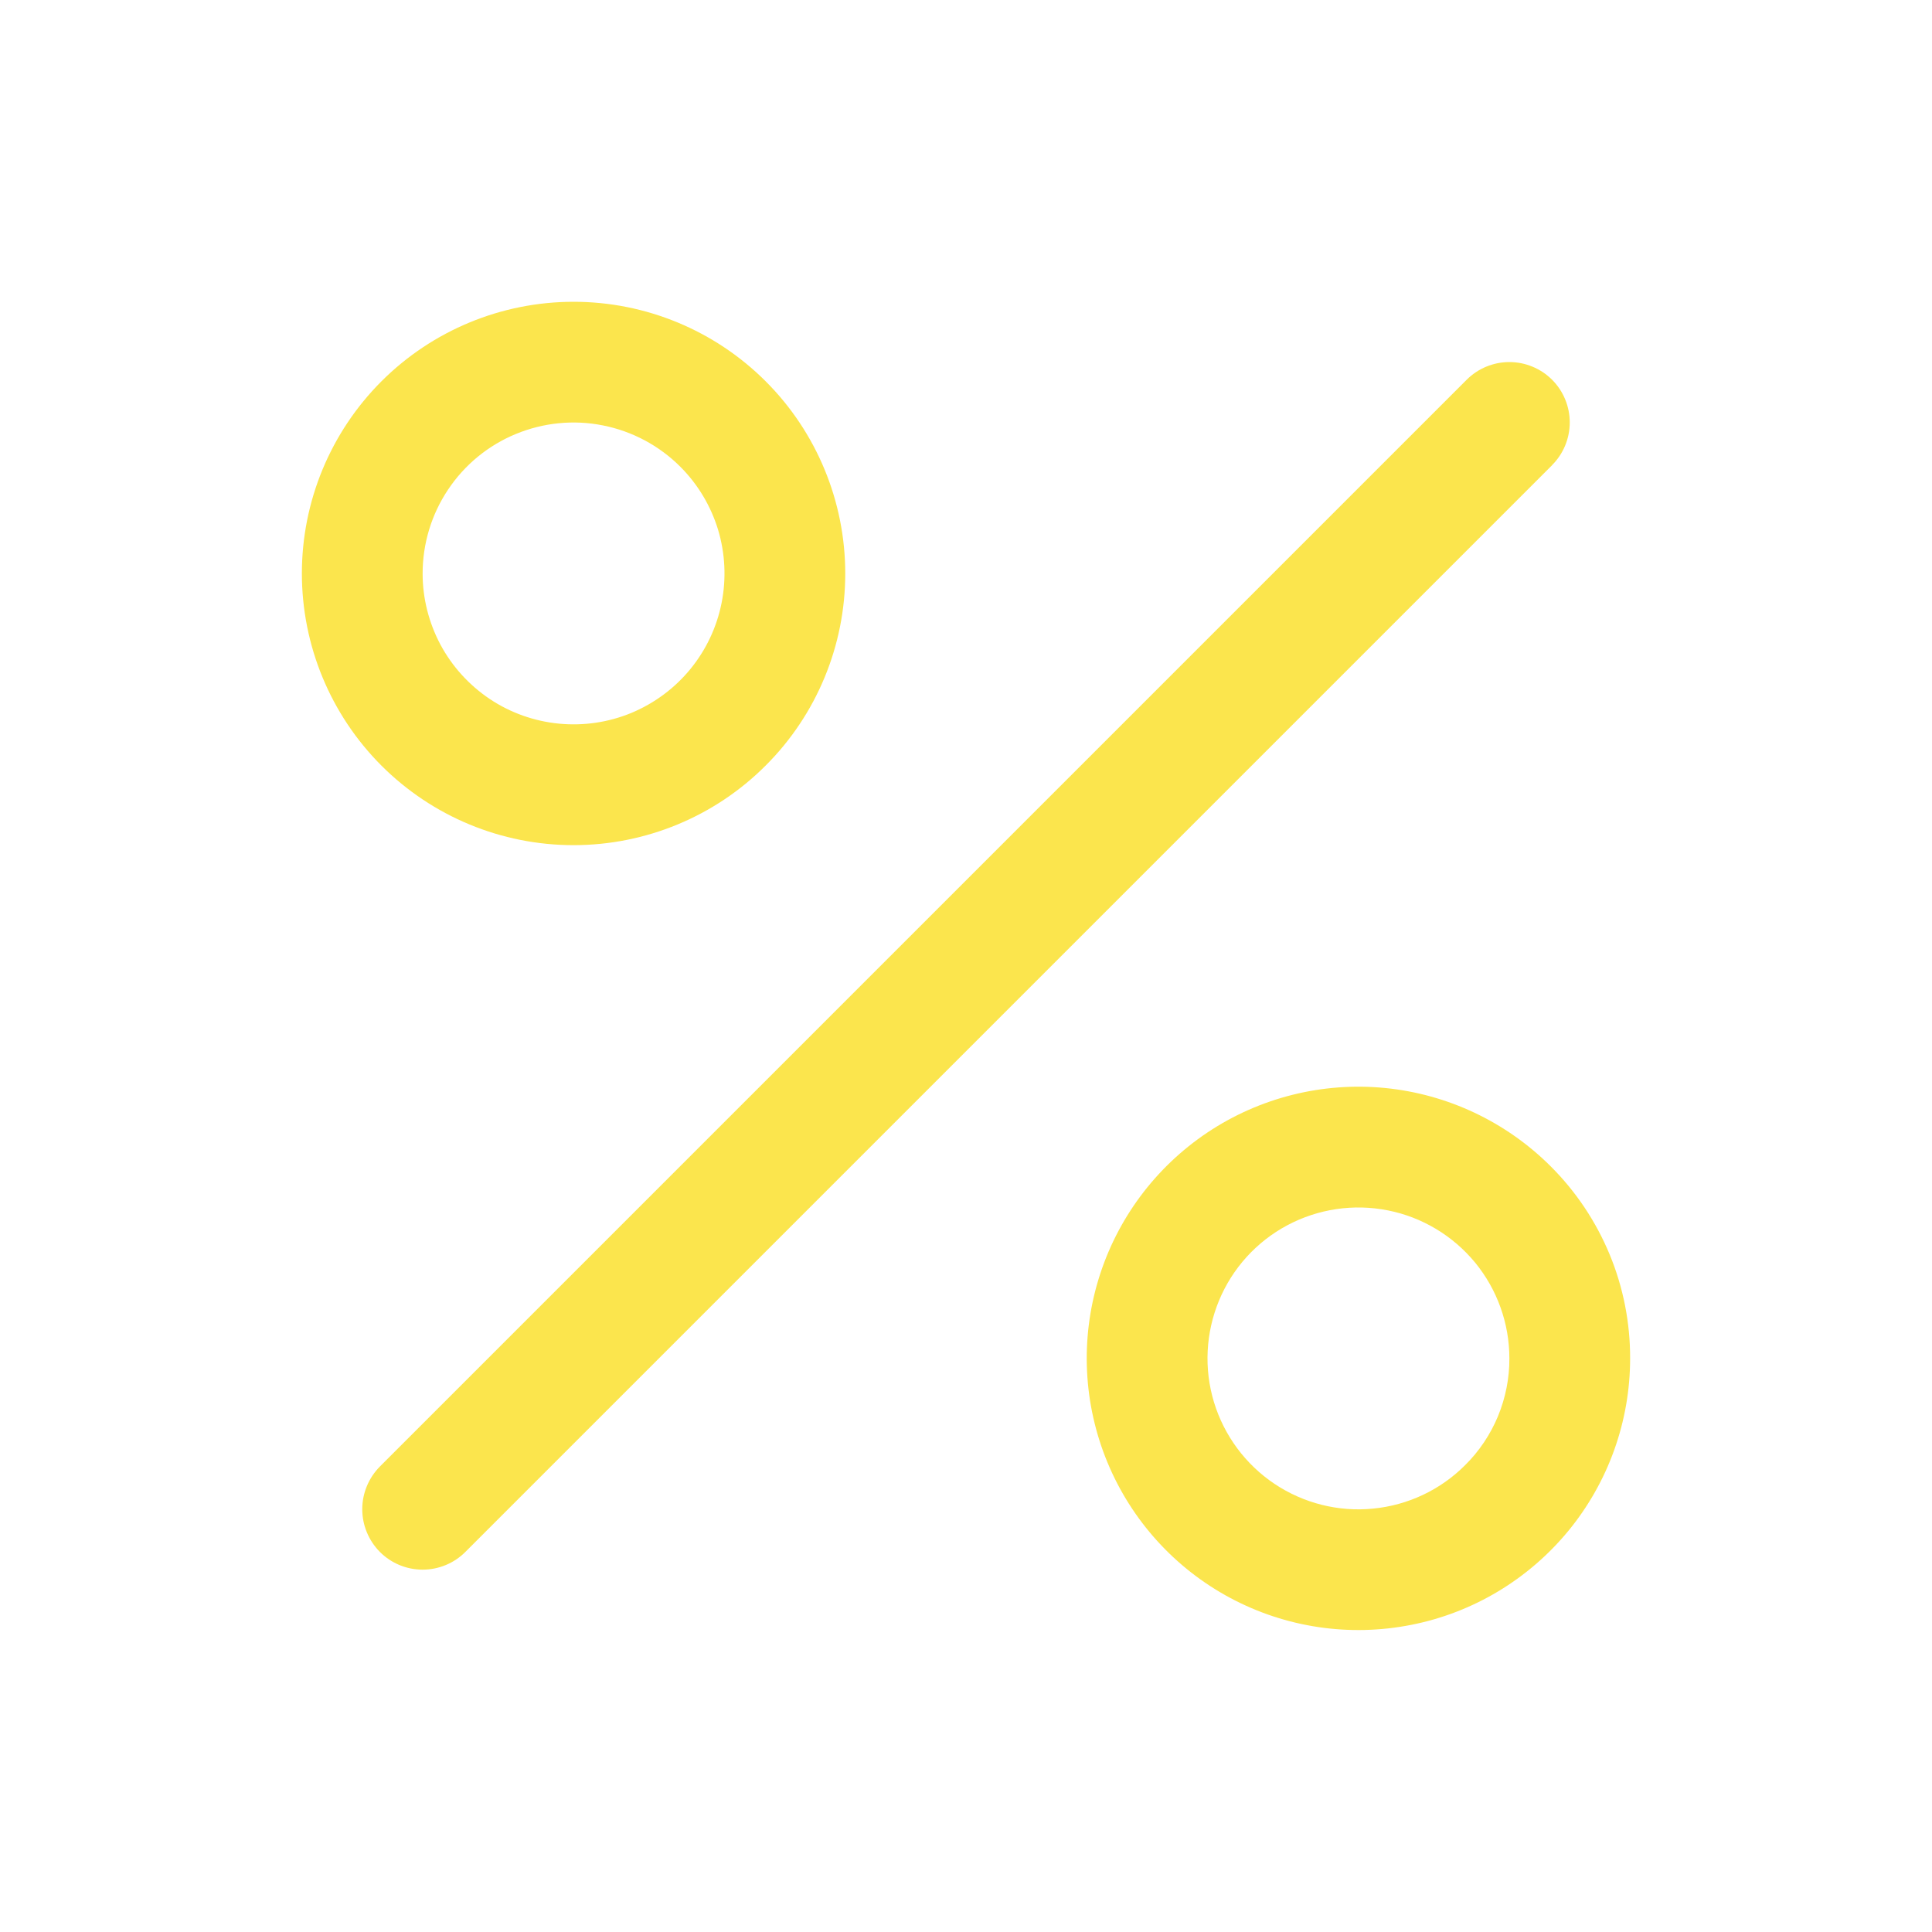 <?xml version="1.0" encoding="UTF-8" standalone="no"?><svg width='20' height='20' viewBox='0 0 20 20' fill='none' xmlns='http://www.w3.org/2000/svg'>
<path d='M16.067 4.816L4.817 16.066C4.7 16.183 4.541 16.249 4.375 16.249C4.209 16.249 4.05 16.183 3.933 16.066C3.816 15.948 3.75 15.789 3.75 15.623C3.75 15.458 3.816 15.299 3.933 15.181L15.183 3.931C15.3 3.814 15.459 3.748 15.625 3.748C15.79 3.748 15.95 3.814 16.067 3.931C16.184 4.048 16.25 4.207 16.25 4.373C16.25 4.539 16.184 4.698 16.067 4.815V4.816ZM3.948 7.925C3.421 7.397 3.125 6.682 3.125 5.936C3.125 5.19 3.421 4.475 3.949 3.947C4.476 3.42 5.192 3.124 5.938 3.124C6.684 3.124 7.399 3.42 7.927 3.948C8.454 4.475 8.75 5.191 8.75 5.937C8.75 6.683 8.454 7.398 7.926 7.925C7.399 8.453 6.683 8.749 5.937 8.749C5.191 8.749 4.476 8.453 3.948 7.925ZM4.375 5.938C4.375 6.194 4.439 6.447 4.56 6.674C4.681 6.9 4.857 7.093 5.07 7.236C5.284 7.379 5.53 7.466 5.785 7.491C6.041 7.516 6.299 7.478 6.536 7.38C6.773 7.281 6.983 7.126 7.146 6.927C7.309 6.728 7.42 6.493 7.47 6.241C7.52 5.989 7.507 5.728 7.433 5.482C7.358 5.237 7.224 5.013 7.042 4.831C6.824 4.613 6.545 4.464 6.242 4.404C5.939 4.343 5.624 4.375 5.339 4.493C5.053 4.611 4.809 4.812 4.638 5.069C4.466 5.326 4.375 5.628 4.375 5.938ZM16.875 14.062C16.875 14.713 16.649 15.344 16.236 15.847C15.823 16.349 15.249 16.694 14.611 16.82C13.972 16.947 13.31 16.849 12.736 16.542C12.162 16.235 11.713 15.739 11.464 15.138C11.215 14.536 11.182 13.868 11.371 13.245C11.56 12.622 11.959 12.085 12.5 11.723C13.041 11.362 13.691 11.199 14.339 11.263C14.986 11.327 15.591 11.613 16.052 12.073C16.314 12.334 16.521 12.644 16.663 12.986C16.804 13.327 16.876 13.693 16.875 14.062ZM15.625 14.062C15.625 13.701 15.5 13.351 15.271 13.071C15.041 12.792 14.722 12.6 14.368 12.53C14.013 12.459 13.645 12.514 13.326 12.684C13.007 12.854 12.757 13.13 12.619 13.464C12.481 13.798 12.462 14.169 12.567 14.515C12.672 14.861 12.894 15.16 13.194 15.361C13.495 15.562 13.856 15.653 14.215 15.617C14.575 15.582 14.912 15.423 15.167 15.167C15.313 15.023 15.428 14.85 15.507 14.661C15.585 14.471 15.626 14.268 15.625 14.062Z' fill='#FBE54D'/>
</svg>
